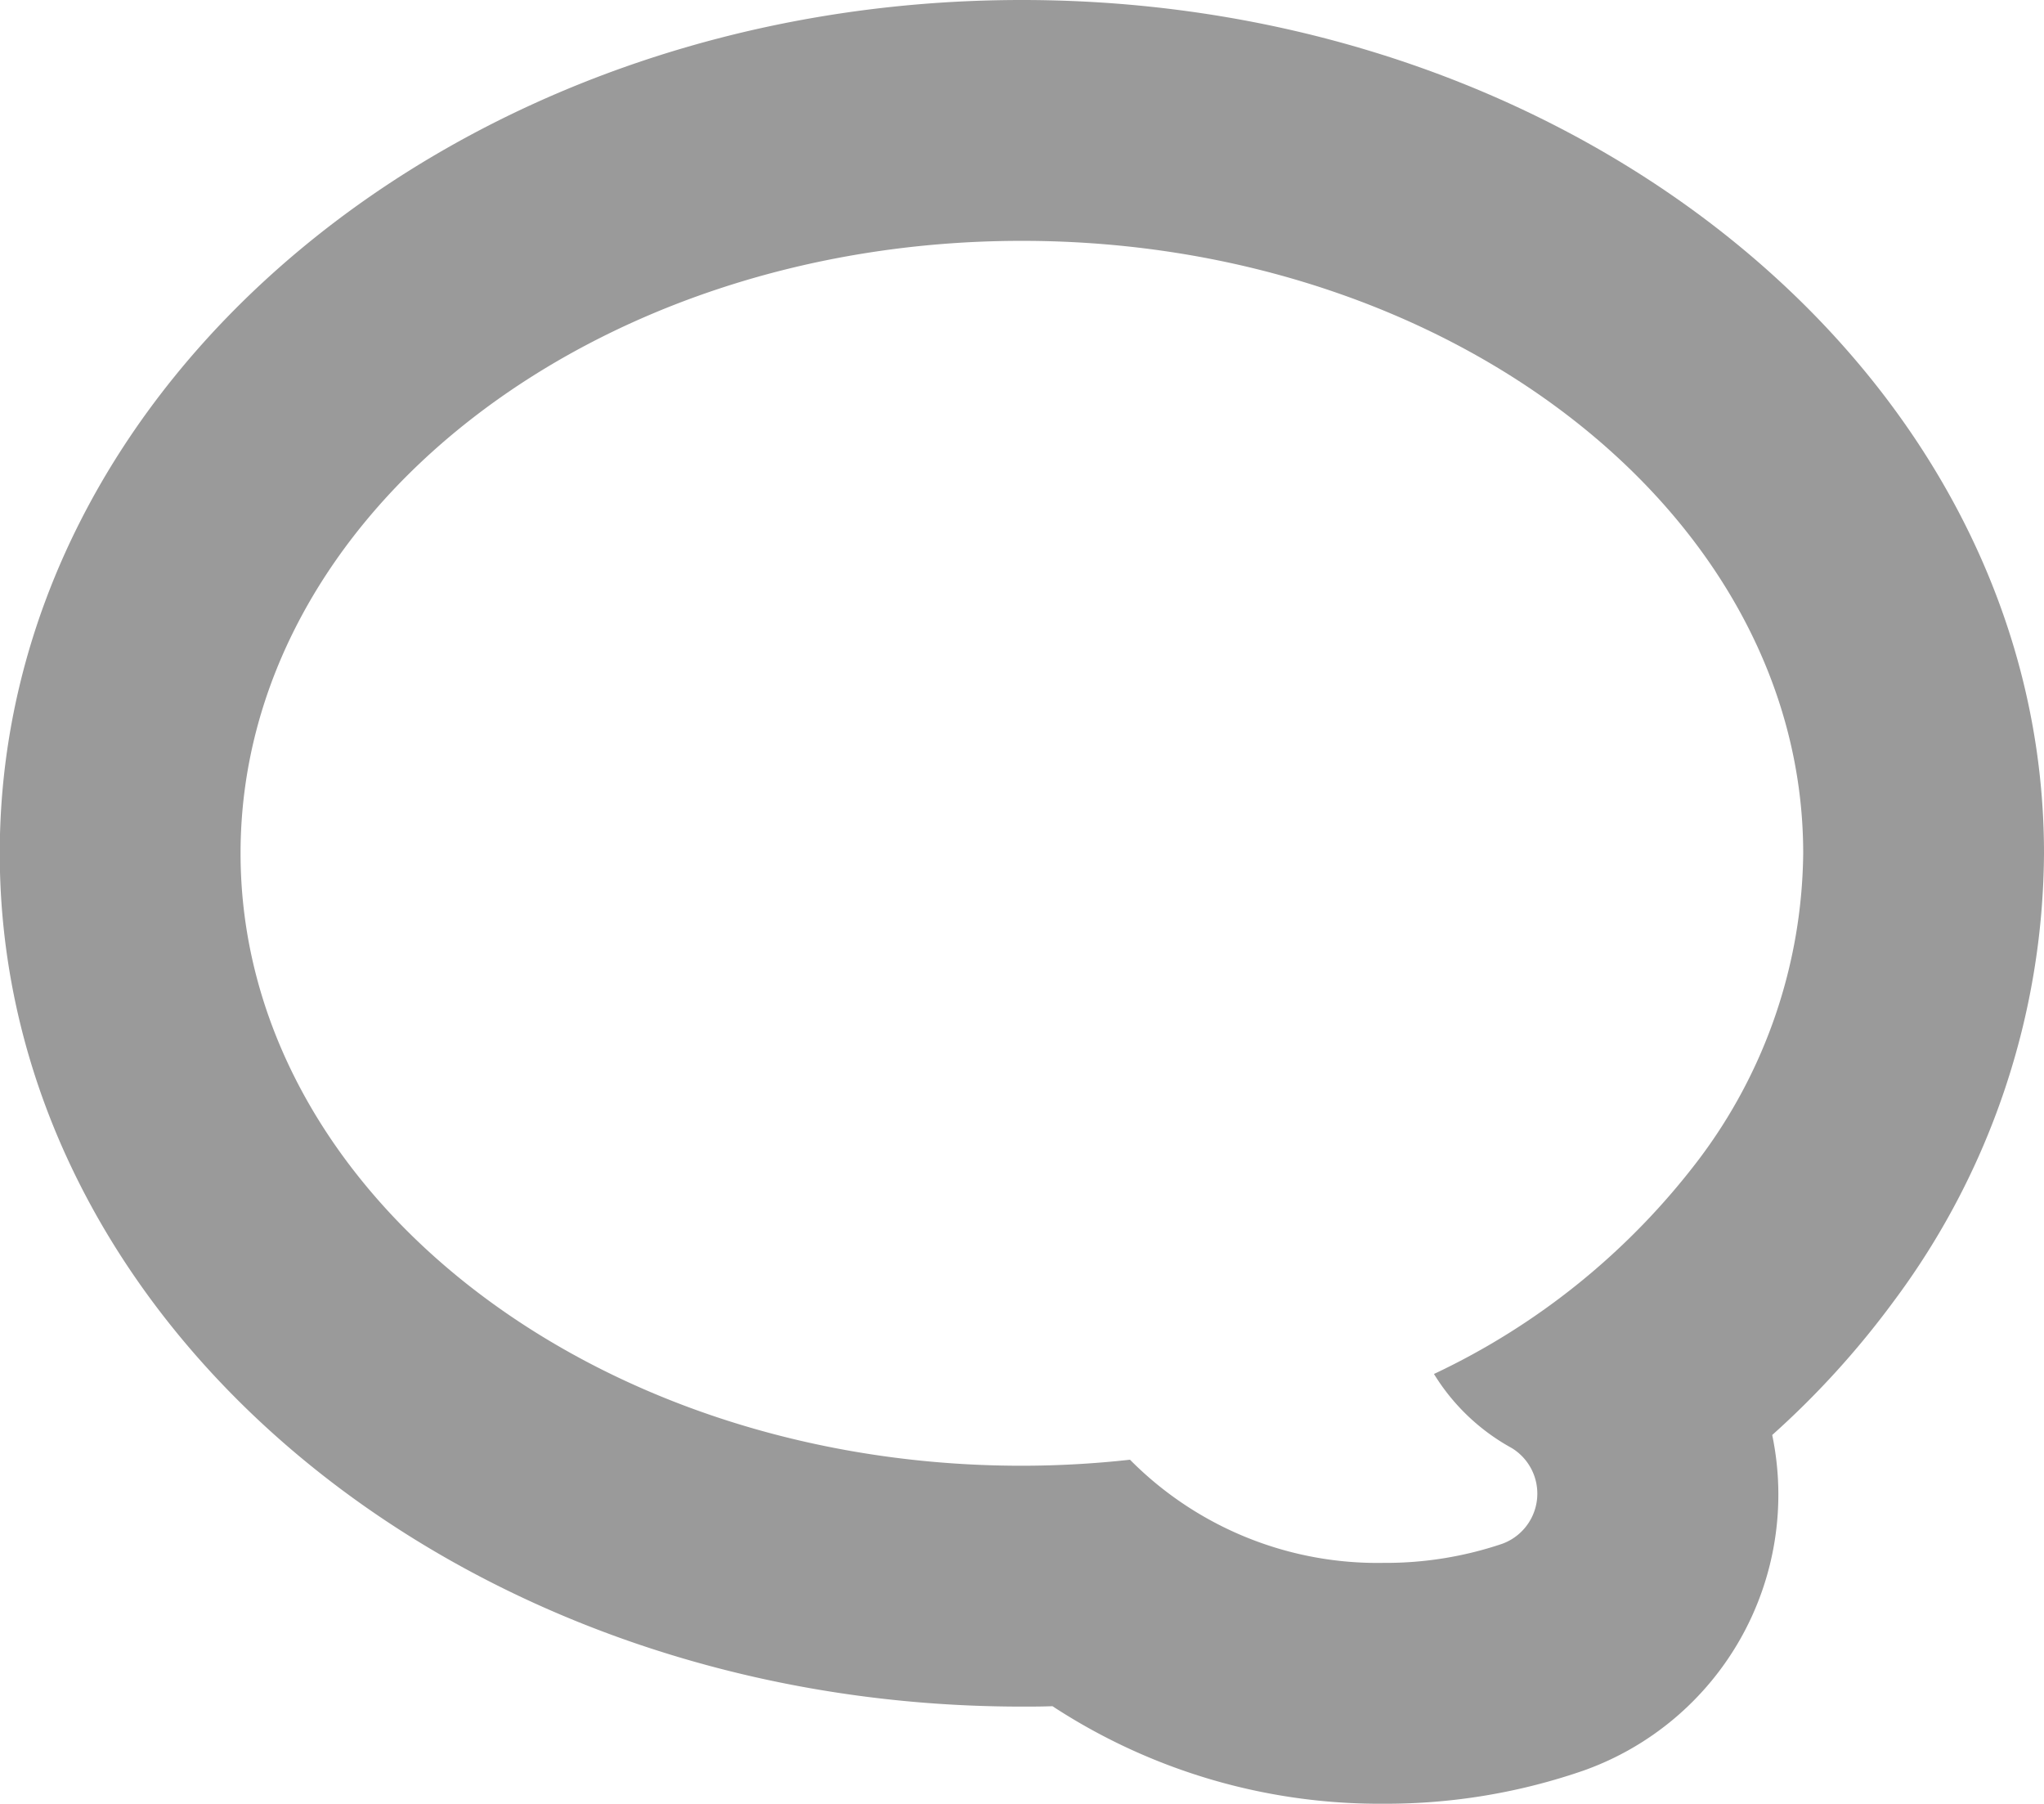 <svg xmlns="http://www.w3.org/2000/svg" width="25.465" height="22.467" viewBox="0 0 25.465 22.467">
  <g id="Grupo_277" data-name="Grupo 277" transform="translate(-501.828 -278.533)">
    <path id="Trazado_237" data-name="Trazado 237" d="M514.56,281.533c5.367,0,9.733,3.422,9.733,7.628a6.431,6.431,0,0,1-1.3,3.813,8.9,8.9,0,0,1-3.3,2.673,2.607,2.607,0,0,0,.968.922.665.665,0,0,1-.12,1.194,4.529,4.529,0,0,1-1.477.237,4.338,4.338,0,0,1-3.158-1.285,12.3,12.3,0,0,1-1.349.075c-5.366,0-9.732-3.422-9.732-7.629s4.366-7.628,9.732-7.628m0-3c-7.021,0-12.732,4.768-12.732,10.628s5.711,10.629,12.732,10.629c.127,0,.255,0,.383-.005A7.442,7.442,0,0,0,519.067,301a7.535,7.535,0,0,0,2.495-.415,3.647,3.647,0,0,0,2.345-4.178,10.887,10.887,0,0,0,1.508-1.658,9.413,9.413,0,0,0,1.878-5.588c0-5.86-5.712-10.628-12.733-10.628Z" fill="#9a9a9a"/>
  </g>
</svg>
